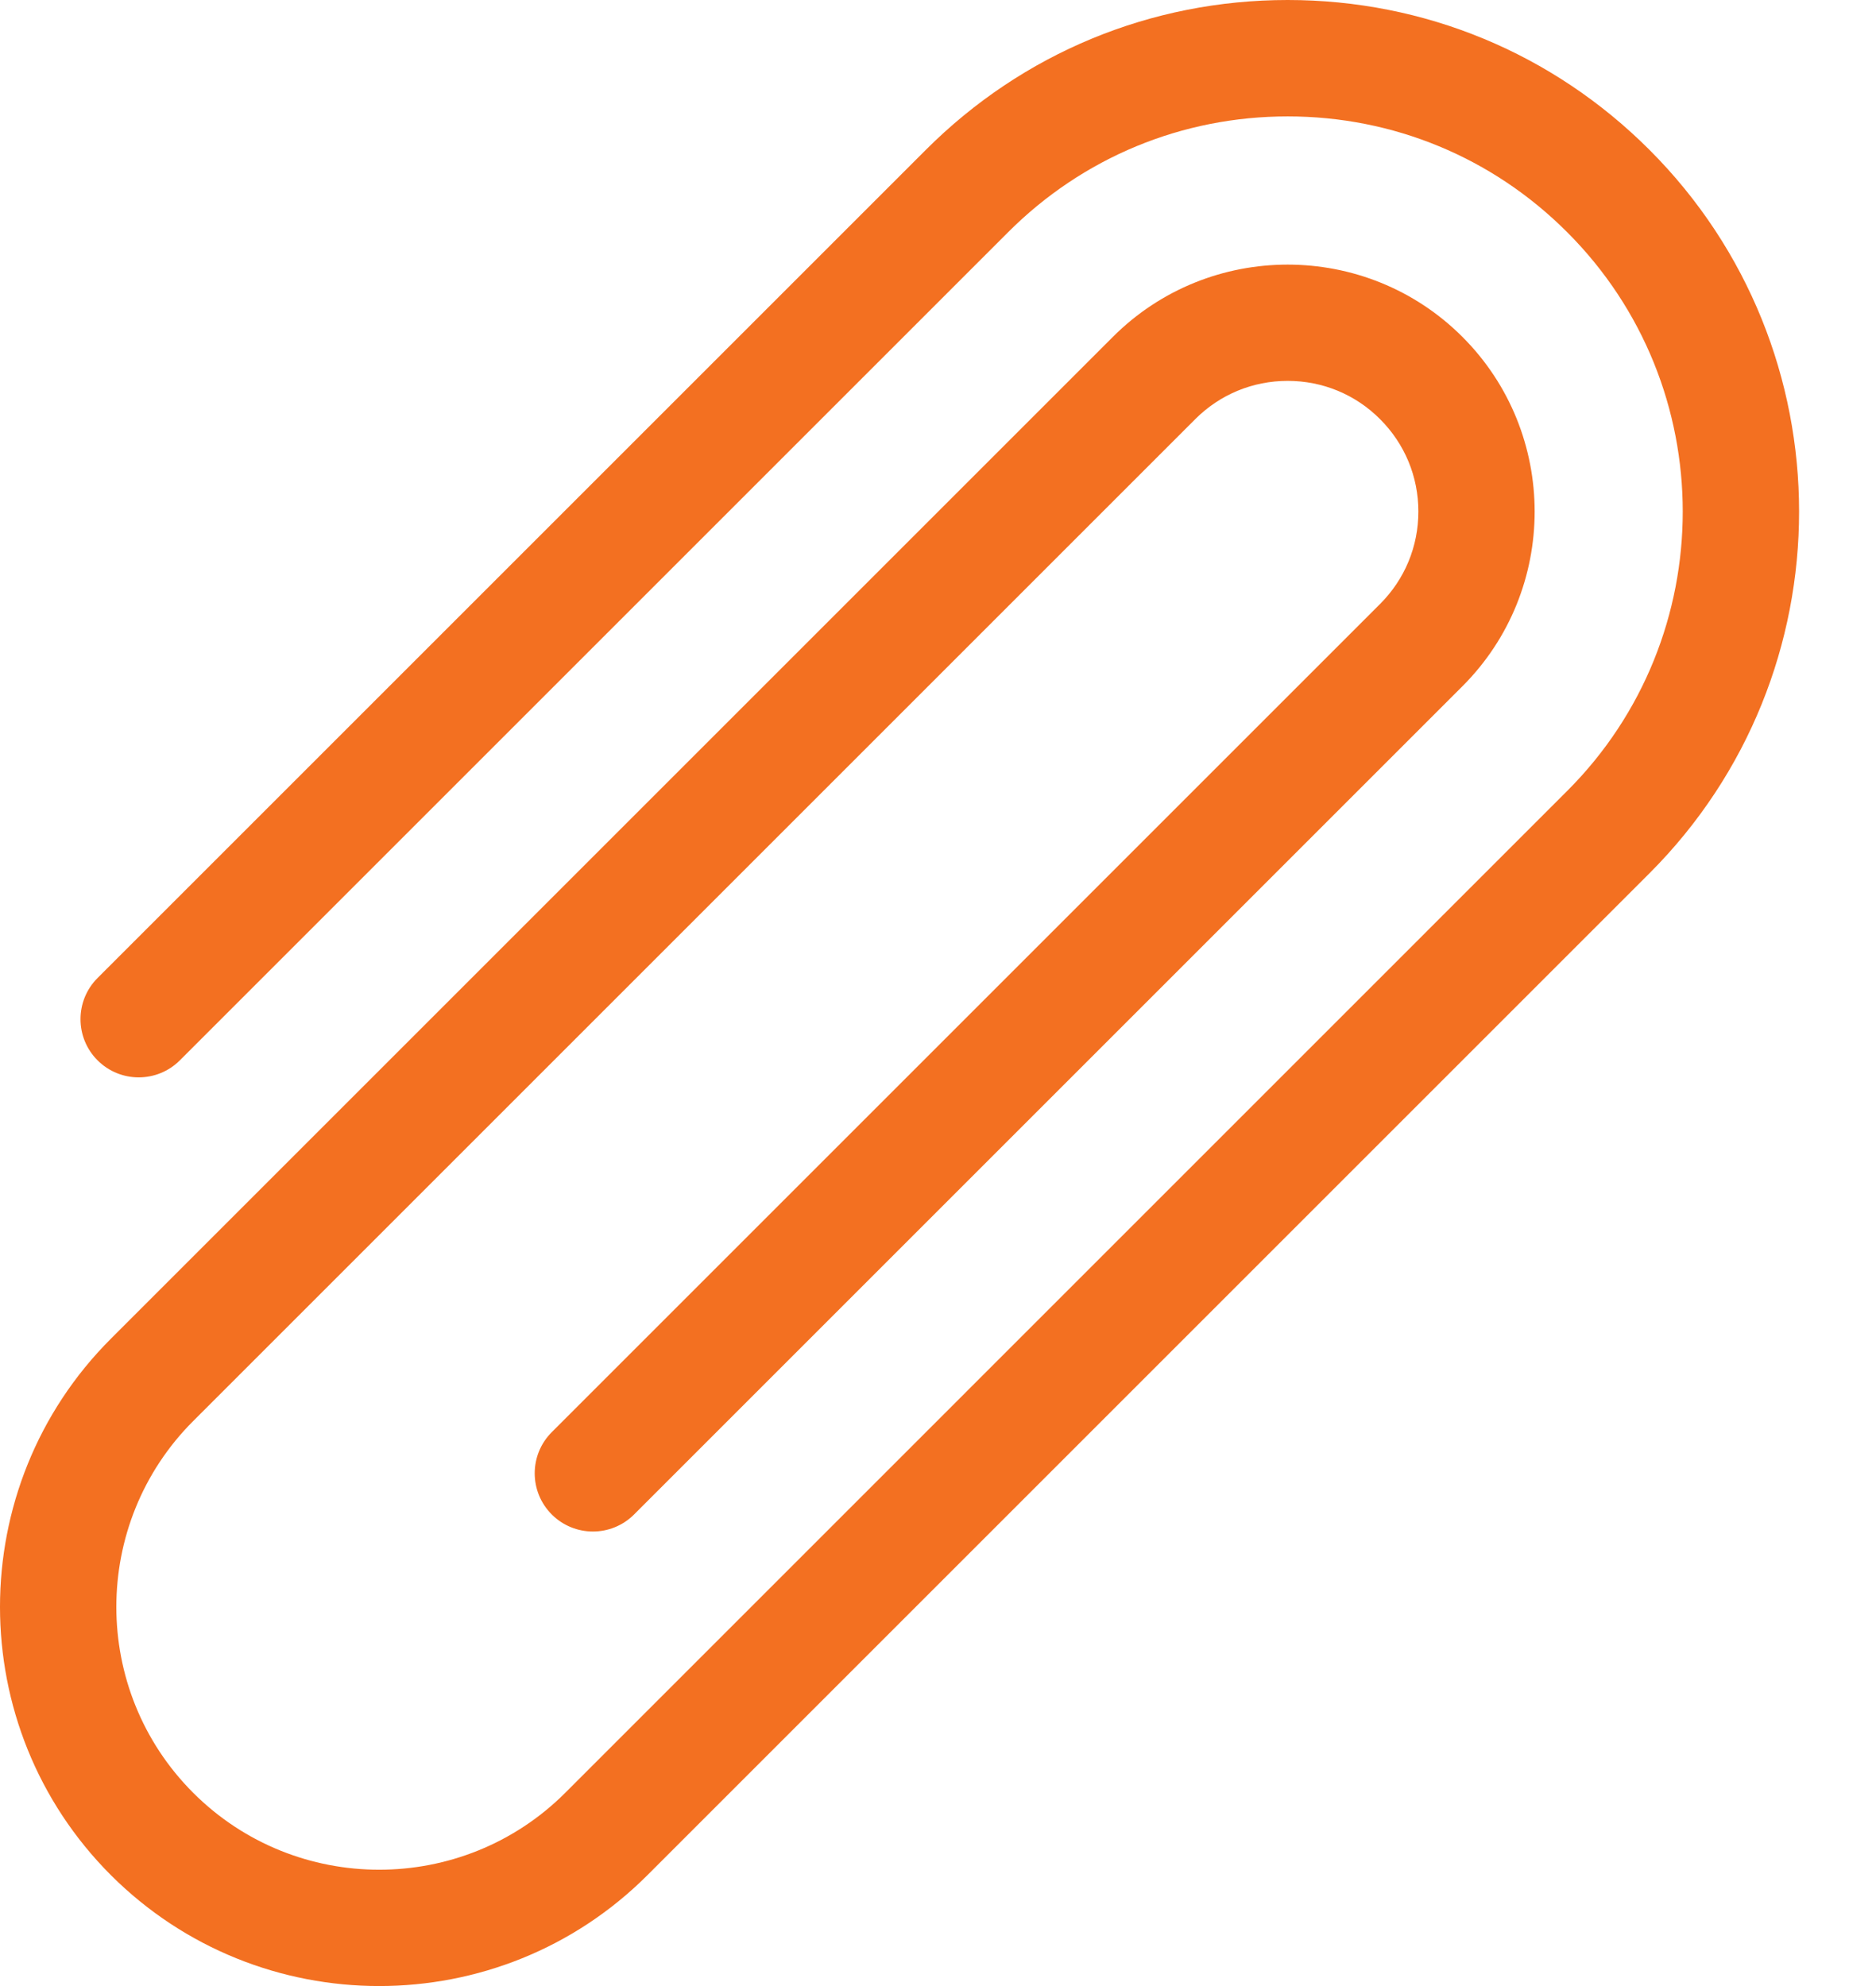 <svg width="17" height="18" viewBox="0 0 17 18" fill="none" xmlns="http://www.w3.org/2000/svg">
<path d="M3.436 18C2.556 18 1.676 17.665 1.005 16.995C-0.335 15.654 -0.335 13.473 1.005 12.133L10.085 3.053C10.958 2.18 12.379 2.18 13.252 3.053C14.125 3.926 14.125 5.347 13.252 6.22L5.746 13.726C5.54 13.932 5.206 13.932 5 13.726C4.794 13.52 4.794 13.186 5 12.98L12.506 5.474C12.73 5.25 12.853 4.953 12.853 4.636C12.853 4.32 12.73 4.023 12.506 3.799C12.283 3.575 11.985 3.452 11.669 3.452C11.352 3.452 11.055 3.575 10.831 3.799L1.751 12.879C0.822 13.808 0.822 15.32 1.751 16.249C2.68 17.178 4.192 17.178 5.122 16.249L14.201 7.169C15.598 5.773 15.598 3.5 14.201 2.104C13.525 1.427 12.625 1.055 11.669 1.055C10.712 1.055 9.813 1.427 9.136 2.104L1.63 9.61C1.424 9.816 1.09 9.816 0.884 9.61C0.678 9.404 0.678 9.07 0.884 8.864L8.39 1.358C9.266 0.482 10.43 0 11.669 0C12.907 0 14.071 0.482 14.947 1.358C16.755 3.166 16.755 6.107 14.947 7.915L5.867 16.995C5.197 17.665 4.317 18 3.436 18Z" fill="#F37021"/>
</svg>

